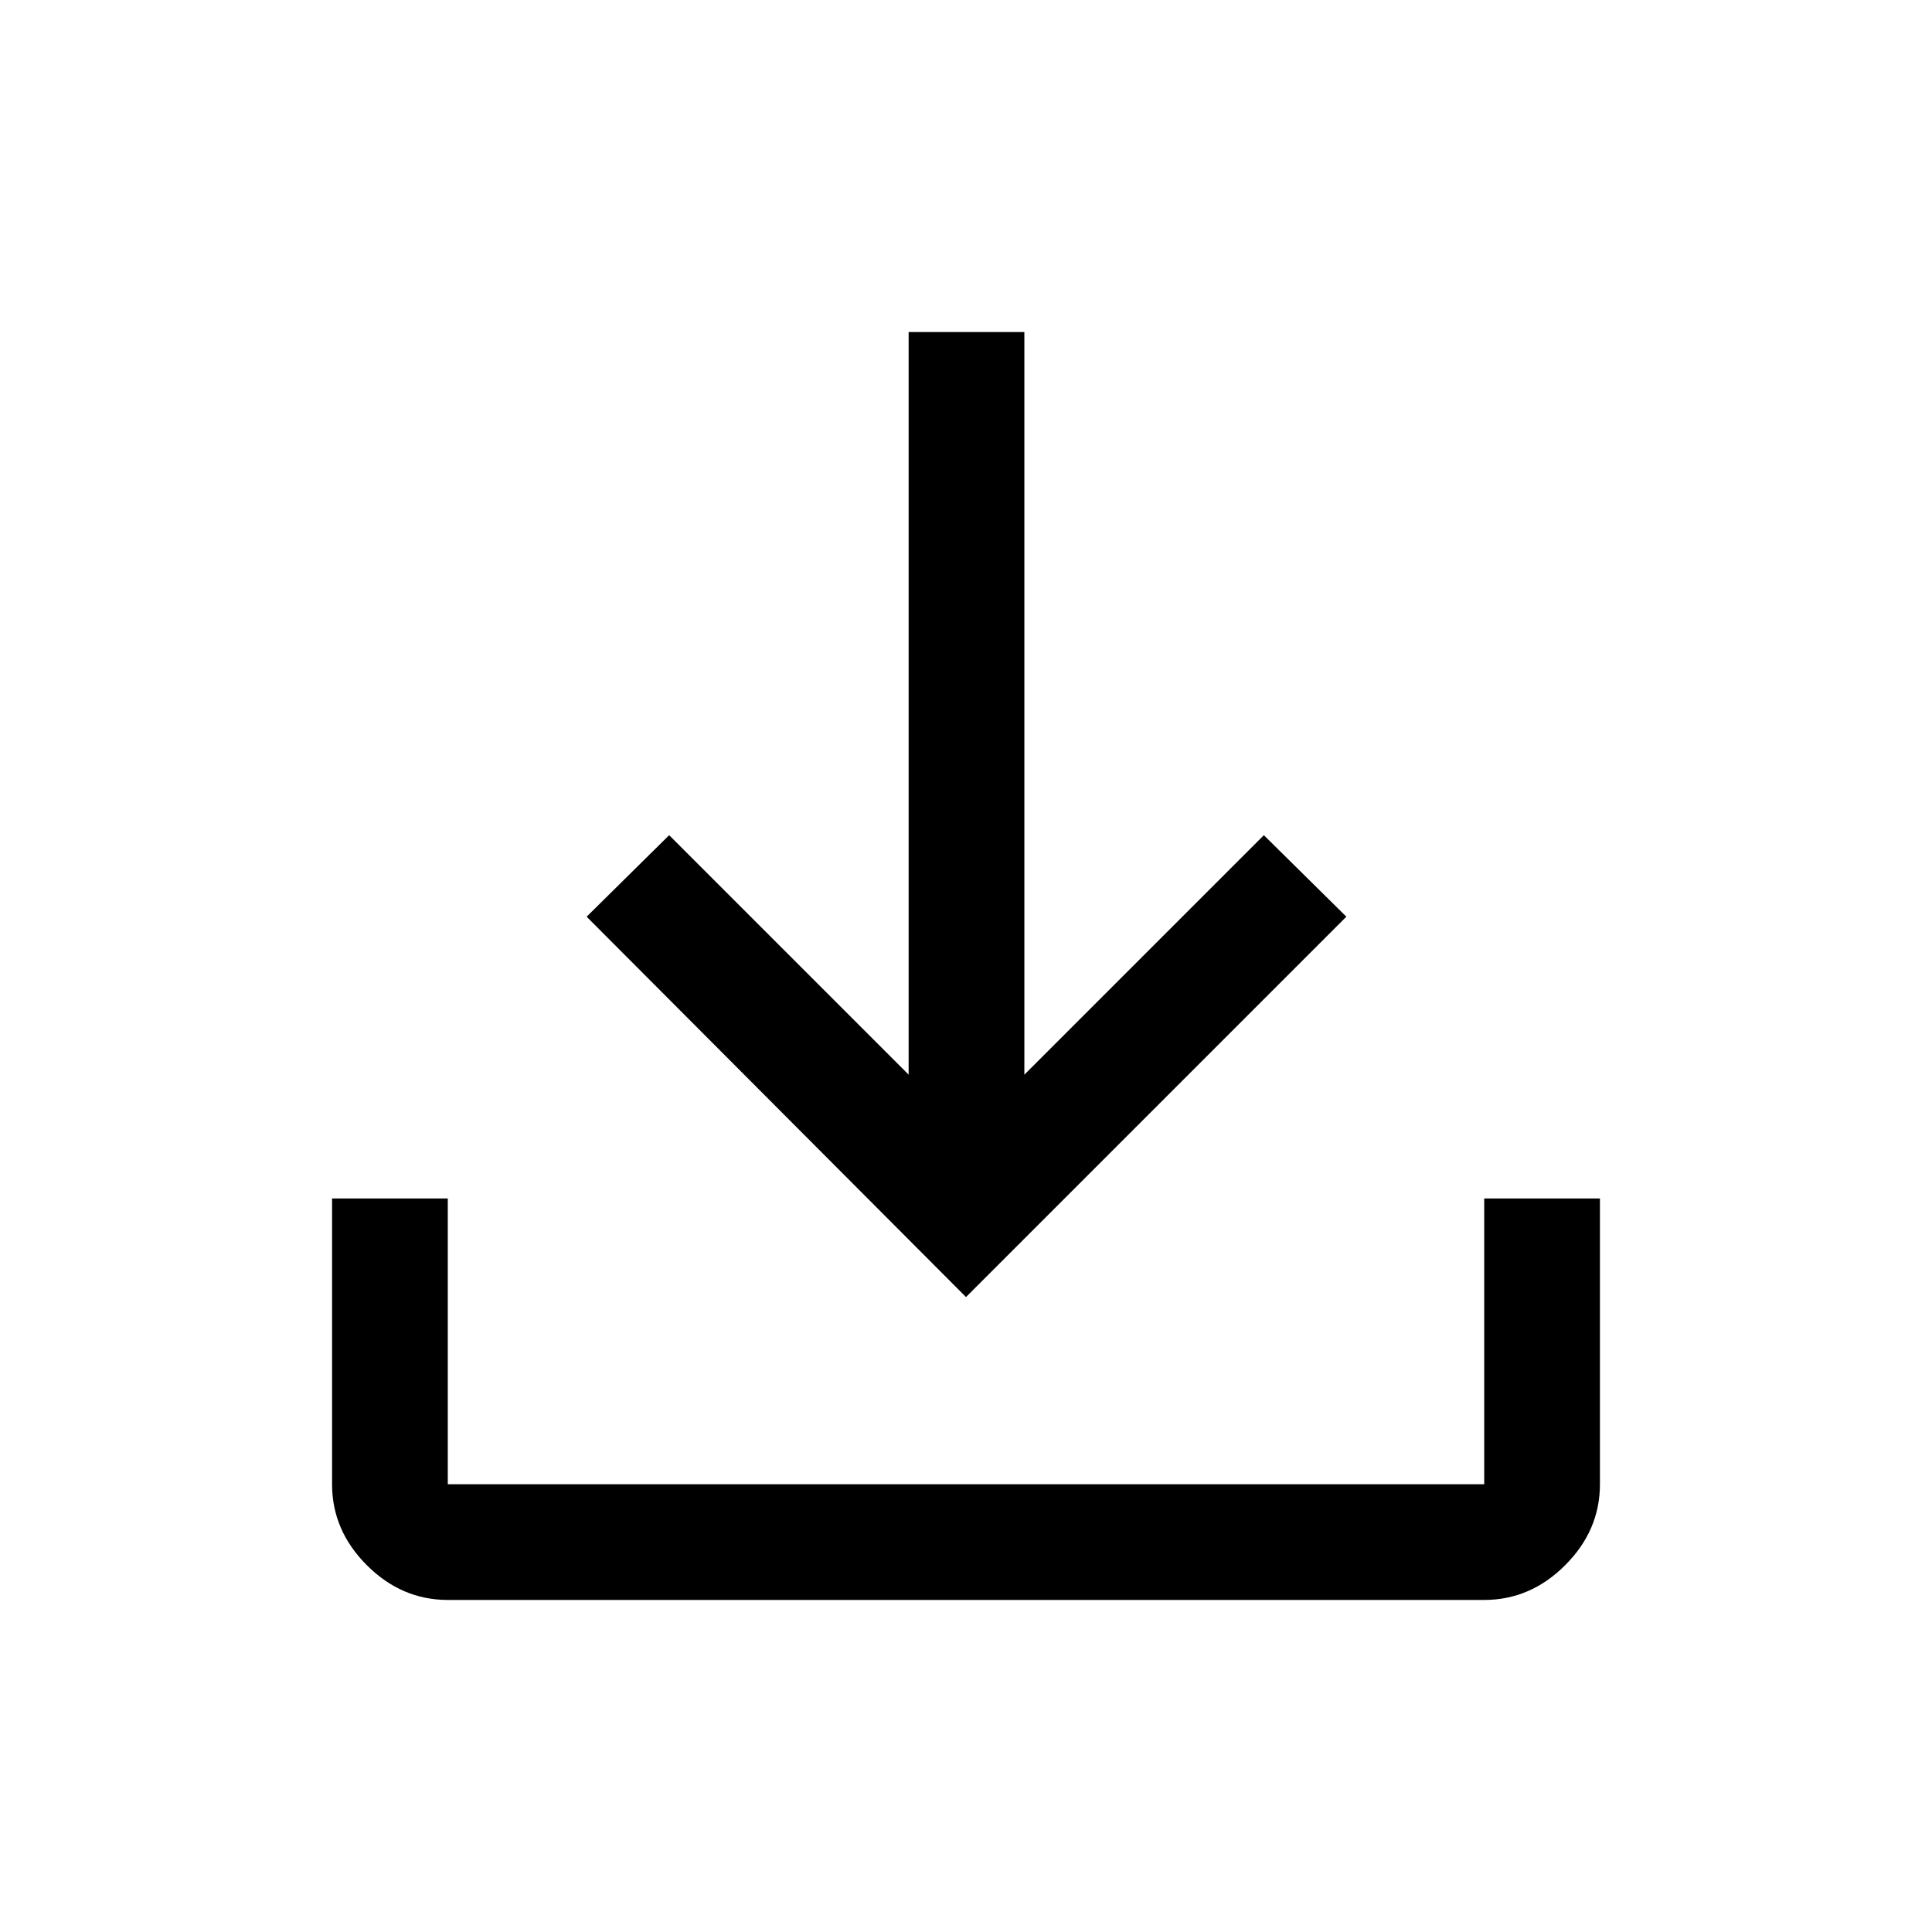 <svg xmlns="http://www.w3.org/2000/svg" height="48" viewBox="0 -960 960 960" width="48"><path d="m480-315.5-188.5-189 41-40.5 119 119v-369H509v369l119-119 41 40.5-189 189ZM222.5-165q-22.97 0-40.23-17.27Q165-199.53 165-222.5v-142h57.5v142h515v-142H795v142q0 22.97-17.27 40.23Q760.47-165 737.5-165h-515Z"/></svg>